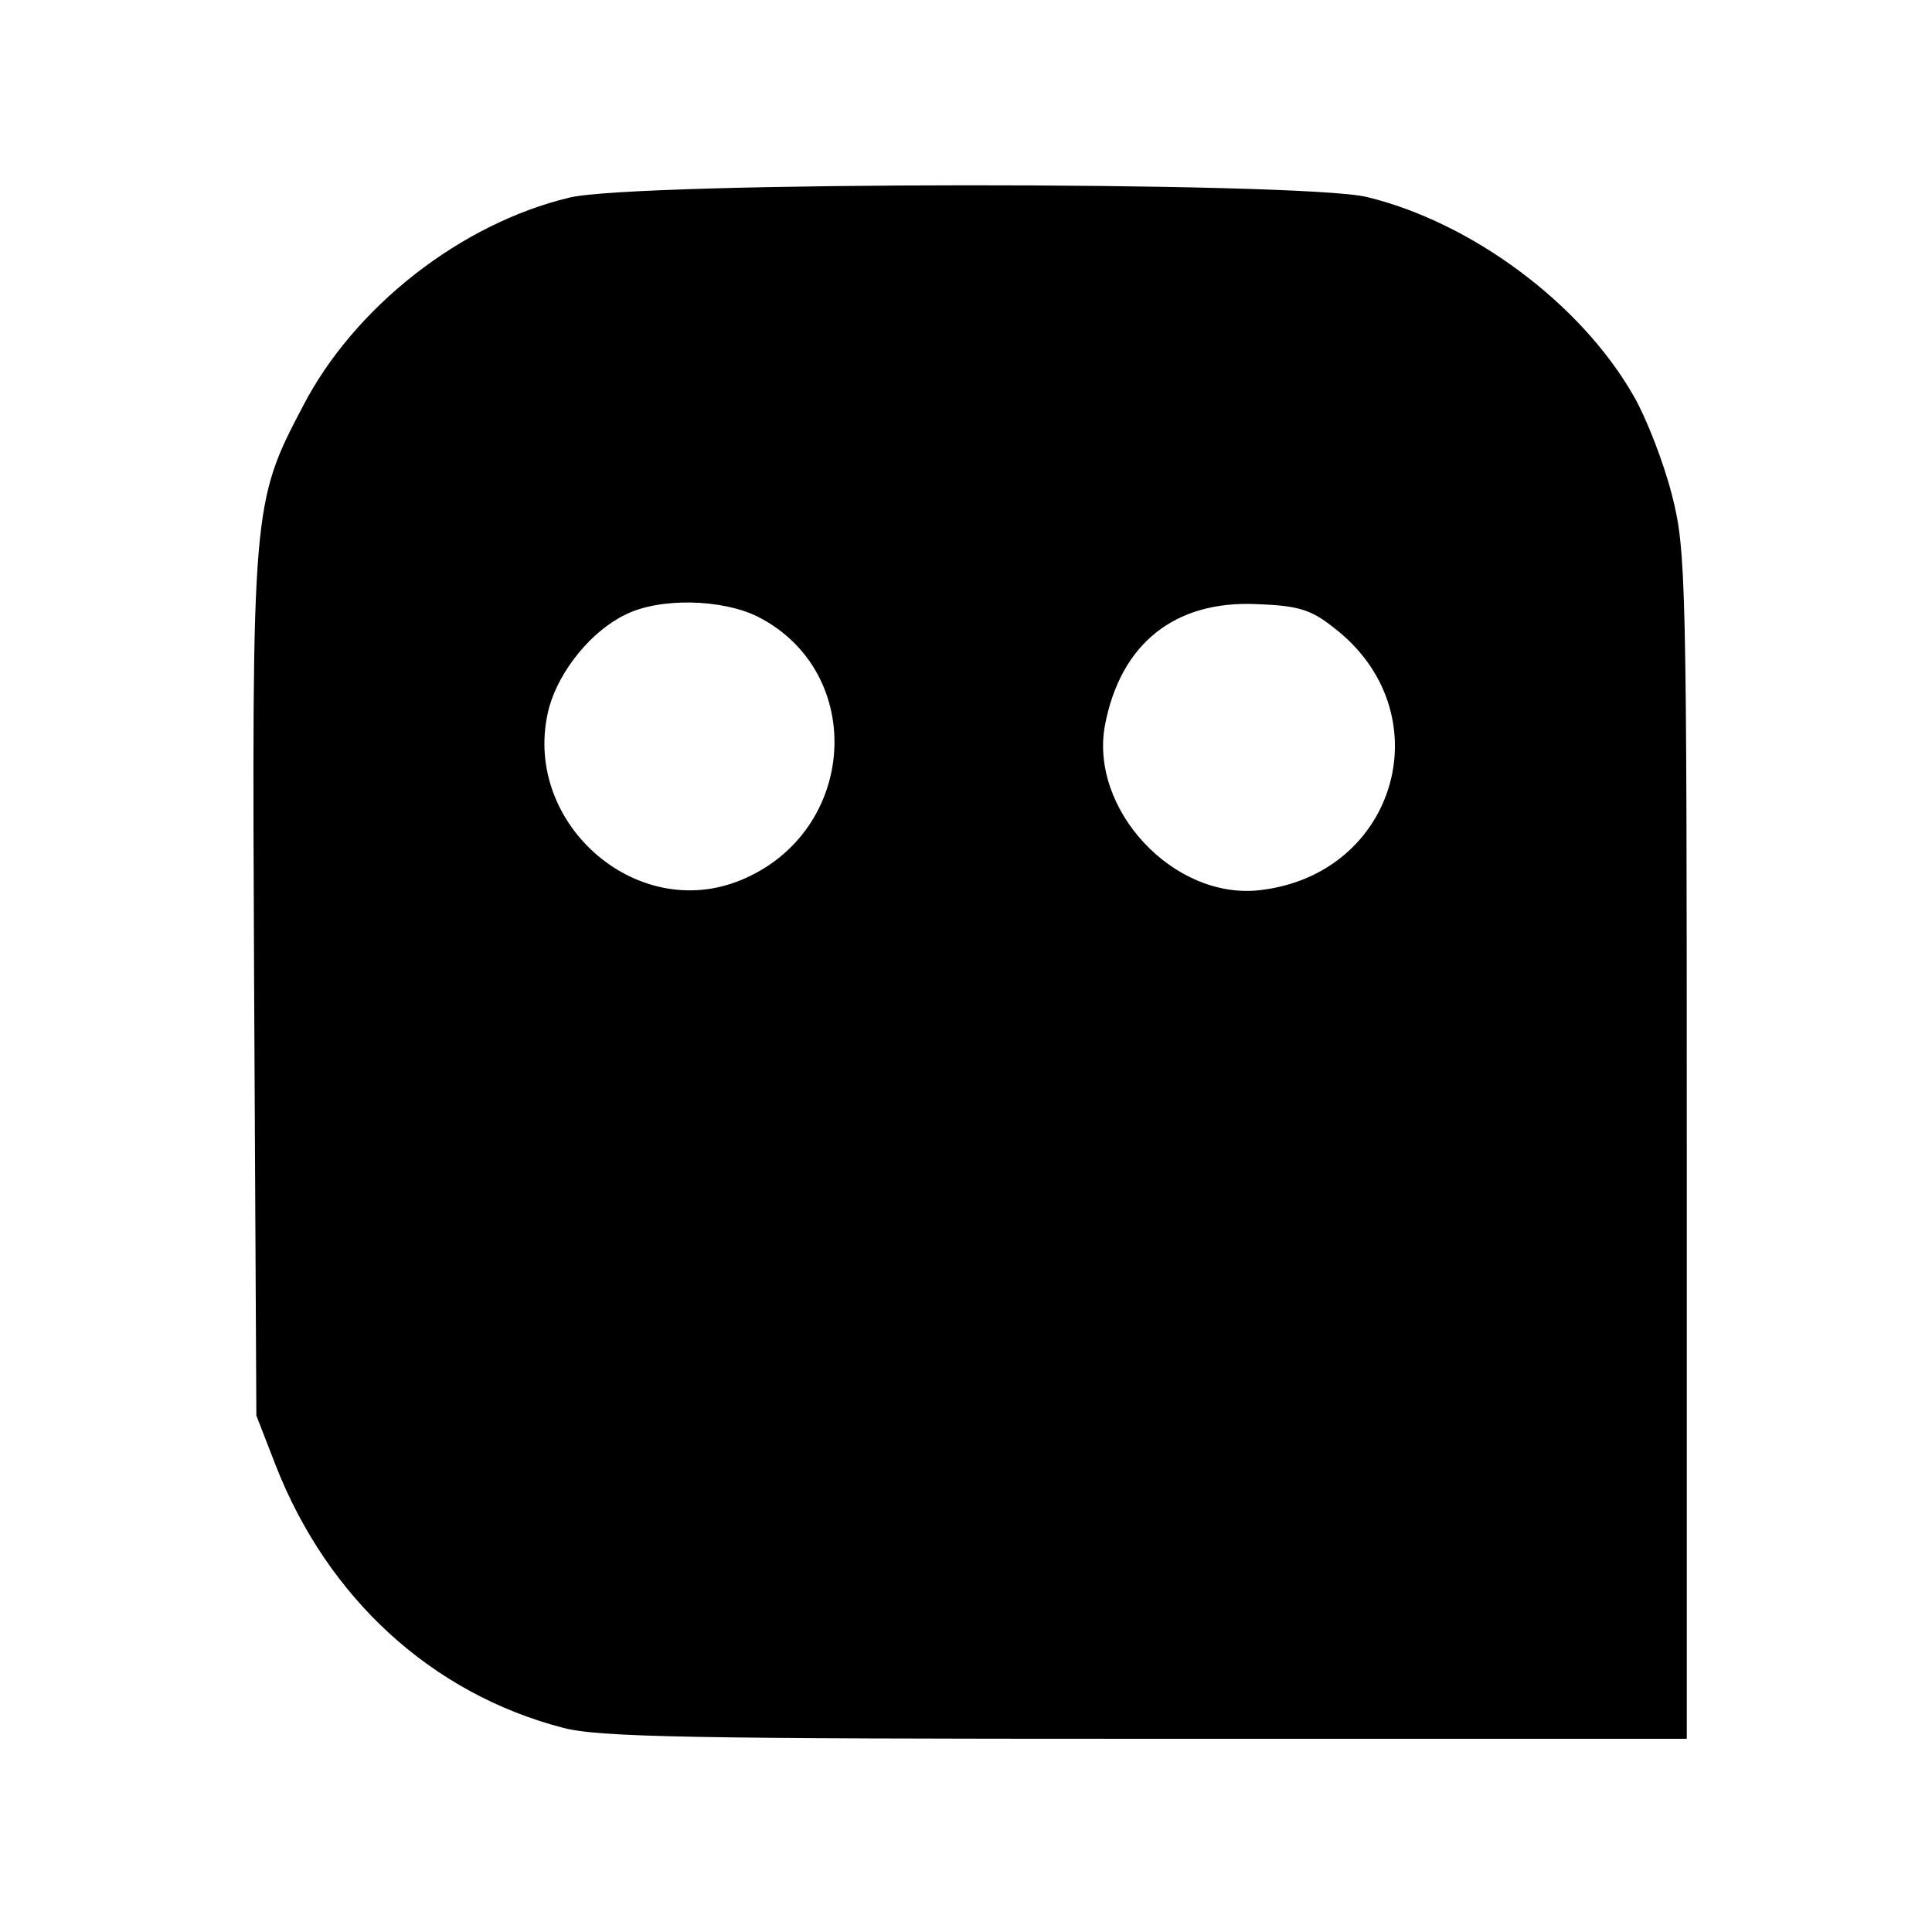 <?xml version="1.0" standalone="no"?>
<!DOCTYPE svg PUBLIC "-//W3C//DTD SVG 20010904//EN"
 "http://www.w3.org/TR/2001/REC-SVG-20010904/DTD/svg10.dtd">
<svg version="1.0" xmlns="http://www.w3.org/2000/svg"
 width="260pt" height="260pt" viewBox="0 0 260 260"
 preserveAspectRatio="xMidYMid meet">
<g transform="translate(0,260) scale(0.1,-0.1)"
fill="#000000" stroke="none">
<path d="M766 2334 c-146 -35 -289 -147 -358 -280 -69 -131 -69 -137 -66 -783
l3 -576 26 -67 c70 -179 210 -307 386 -353 48 -13 173 -15 785 -15 l728 0 0
798 c0 764 -1 802 -20 876 -11 43 -34 103 -52 134 -71 124 -218 233 -359 267
-91 21 -984 21 -1073 -1z m254 -564 c147 -75 134 -289 -22 -354 -143 -60 -299
80 -259 232 14 50 57 103 103 125 46 23 130 21 178 -3z m774 -14 c149 -113 87
-333 -99 -354 -116 -13 -229 109 -208 222 21 110 94 168 204 163 55 -2 73 -7
103 -31z"/>
</g>
</svg>
